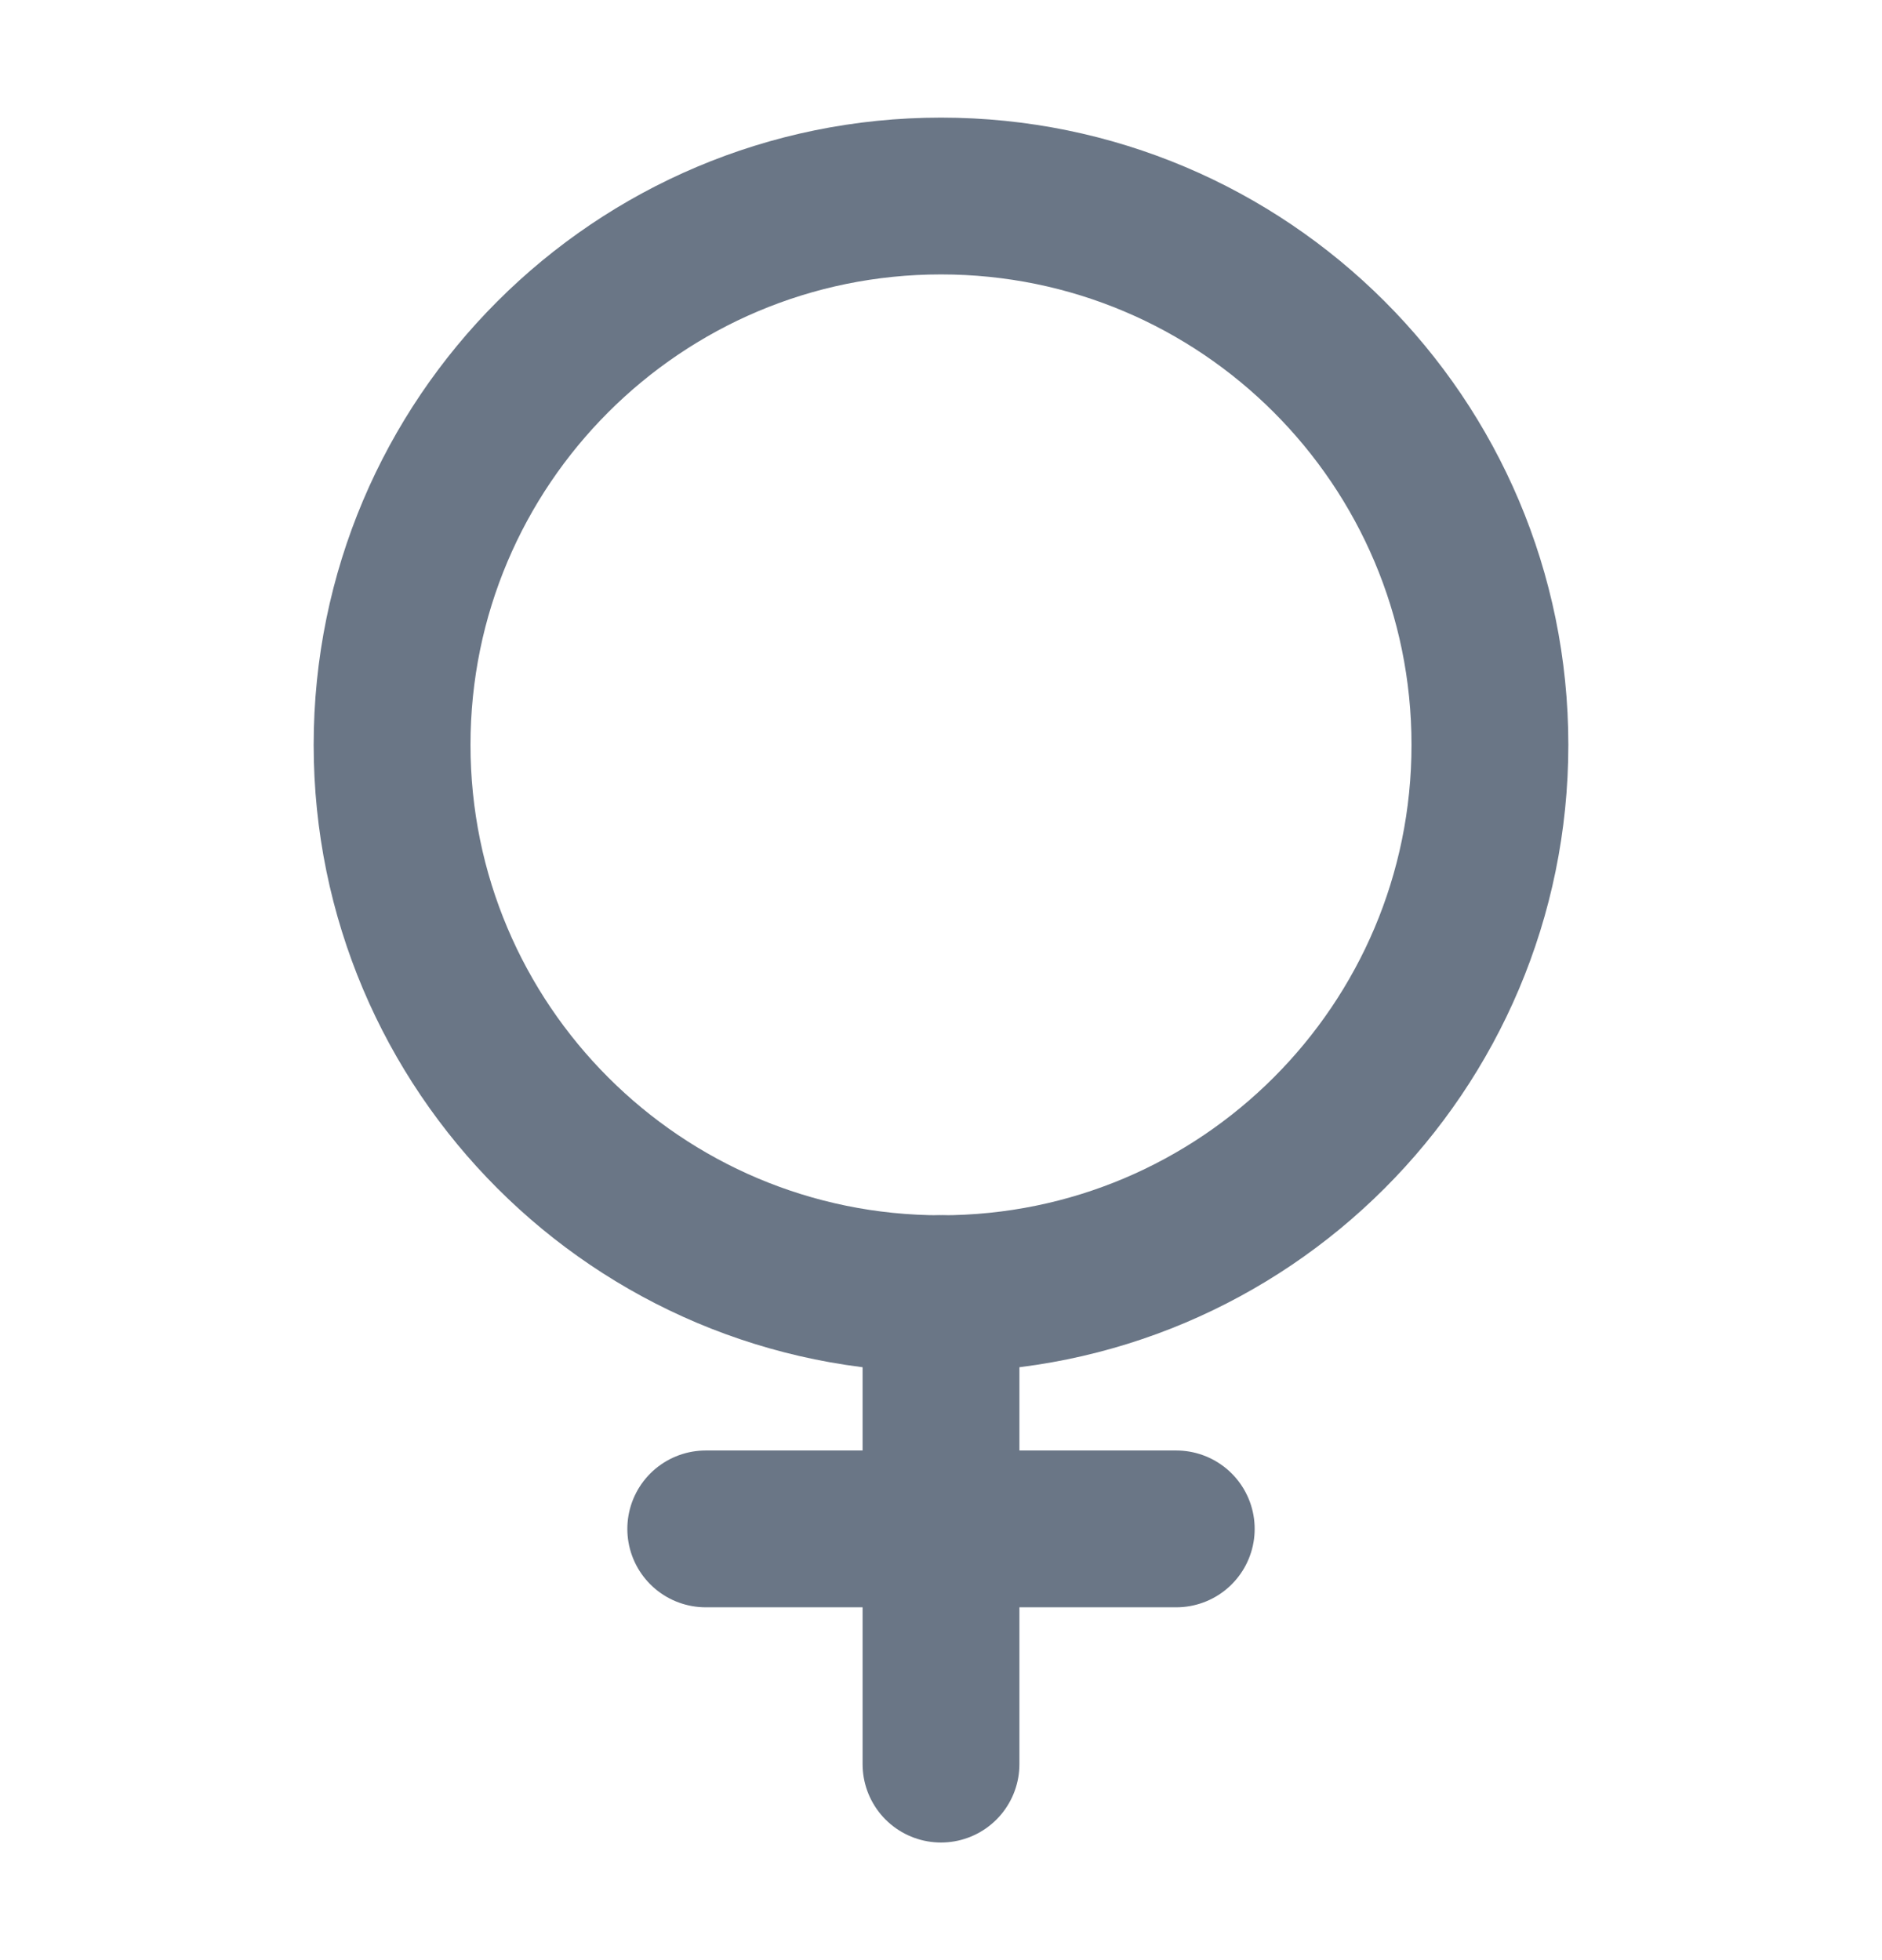 <svg width="24" height="25" viewBox="0 0 24 25" fill="none" xmlns="http://www.w3.org/2000/svg">
<path d="M12 16.5C15.866 16.5 19 13.366 19 9.5C19 5.634 15.866 2.5 12 2.5C8.134 2.5 5 5.634 5 9.5C5 13.366 8.134 16.5 12 16.5Z" stroke="#6A7686" stroke-width="2" stroke-linecap="round" stroke-linejoin="round"/>
<path d="M12 16.5V22.5" stroke="#6A7686" stroke-width="2" stroke-linecap="round" stroke-linejoin="round"/>
<path d="M15 19.5H9" stroke="#6A7686" stroke-width="2" stroke-linecap="round" stroke-linejoin="round"/>
</svg>
